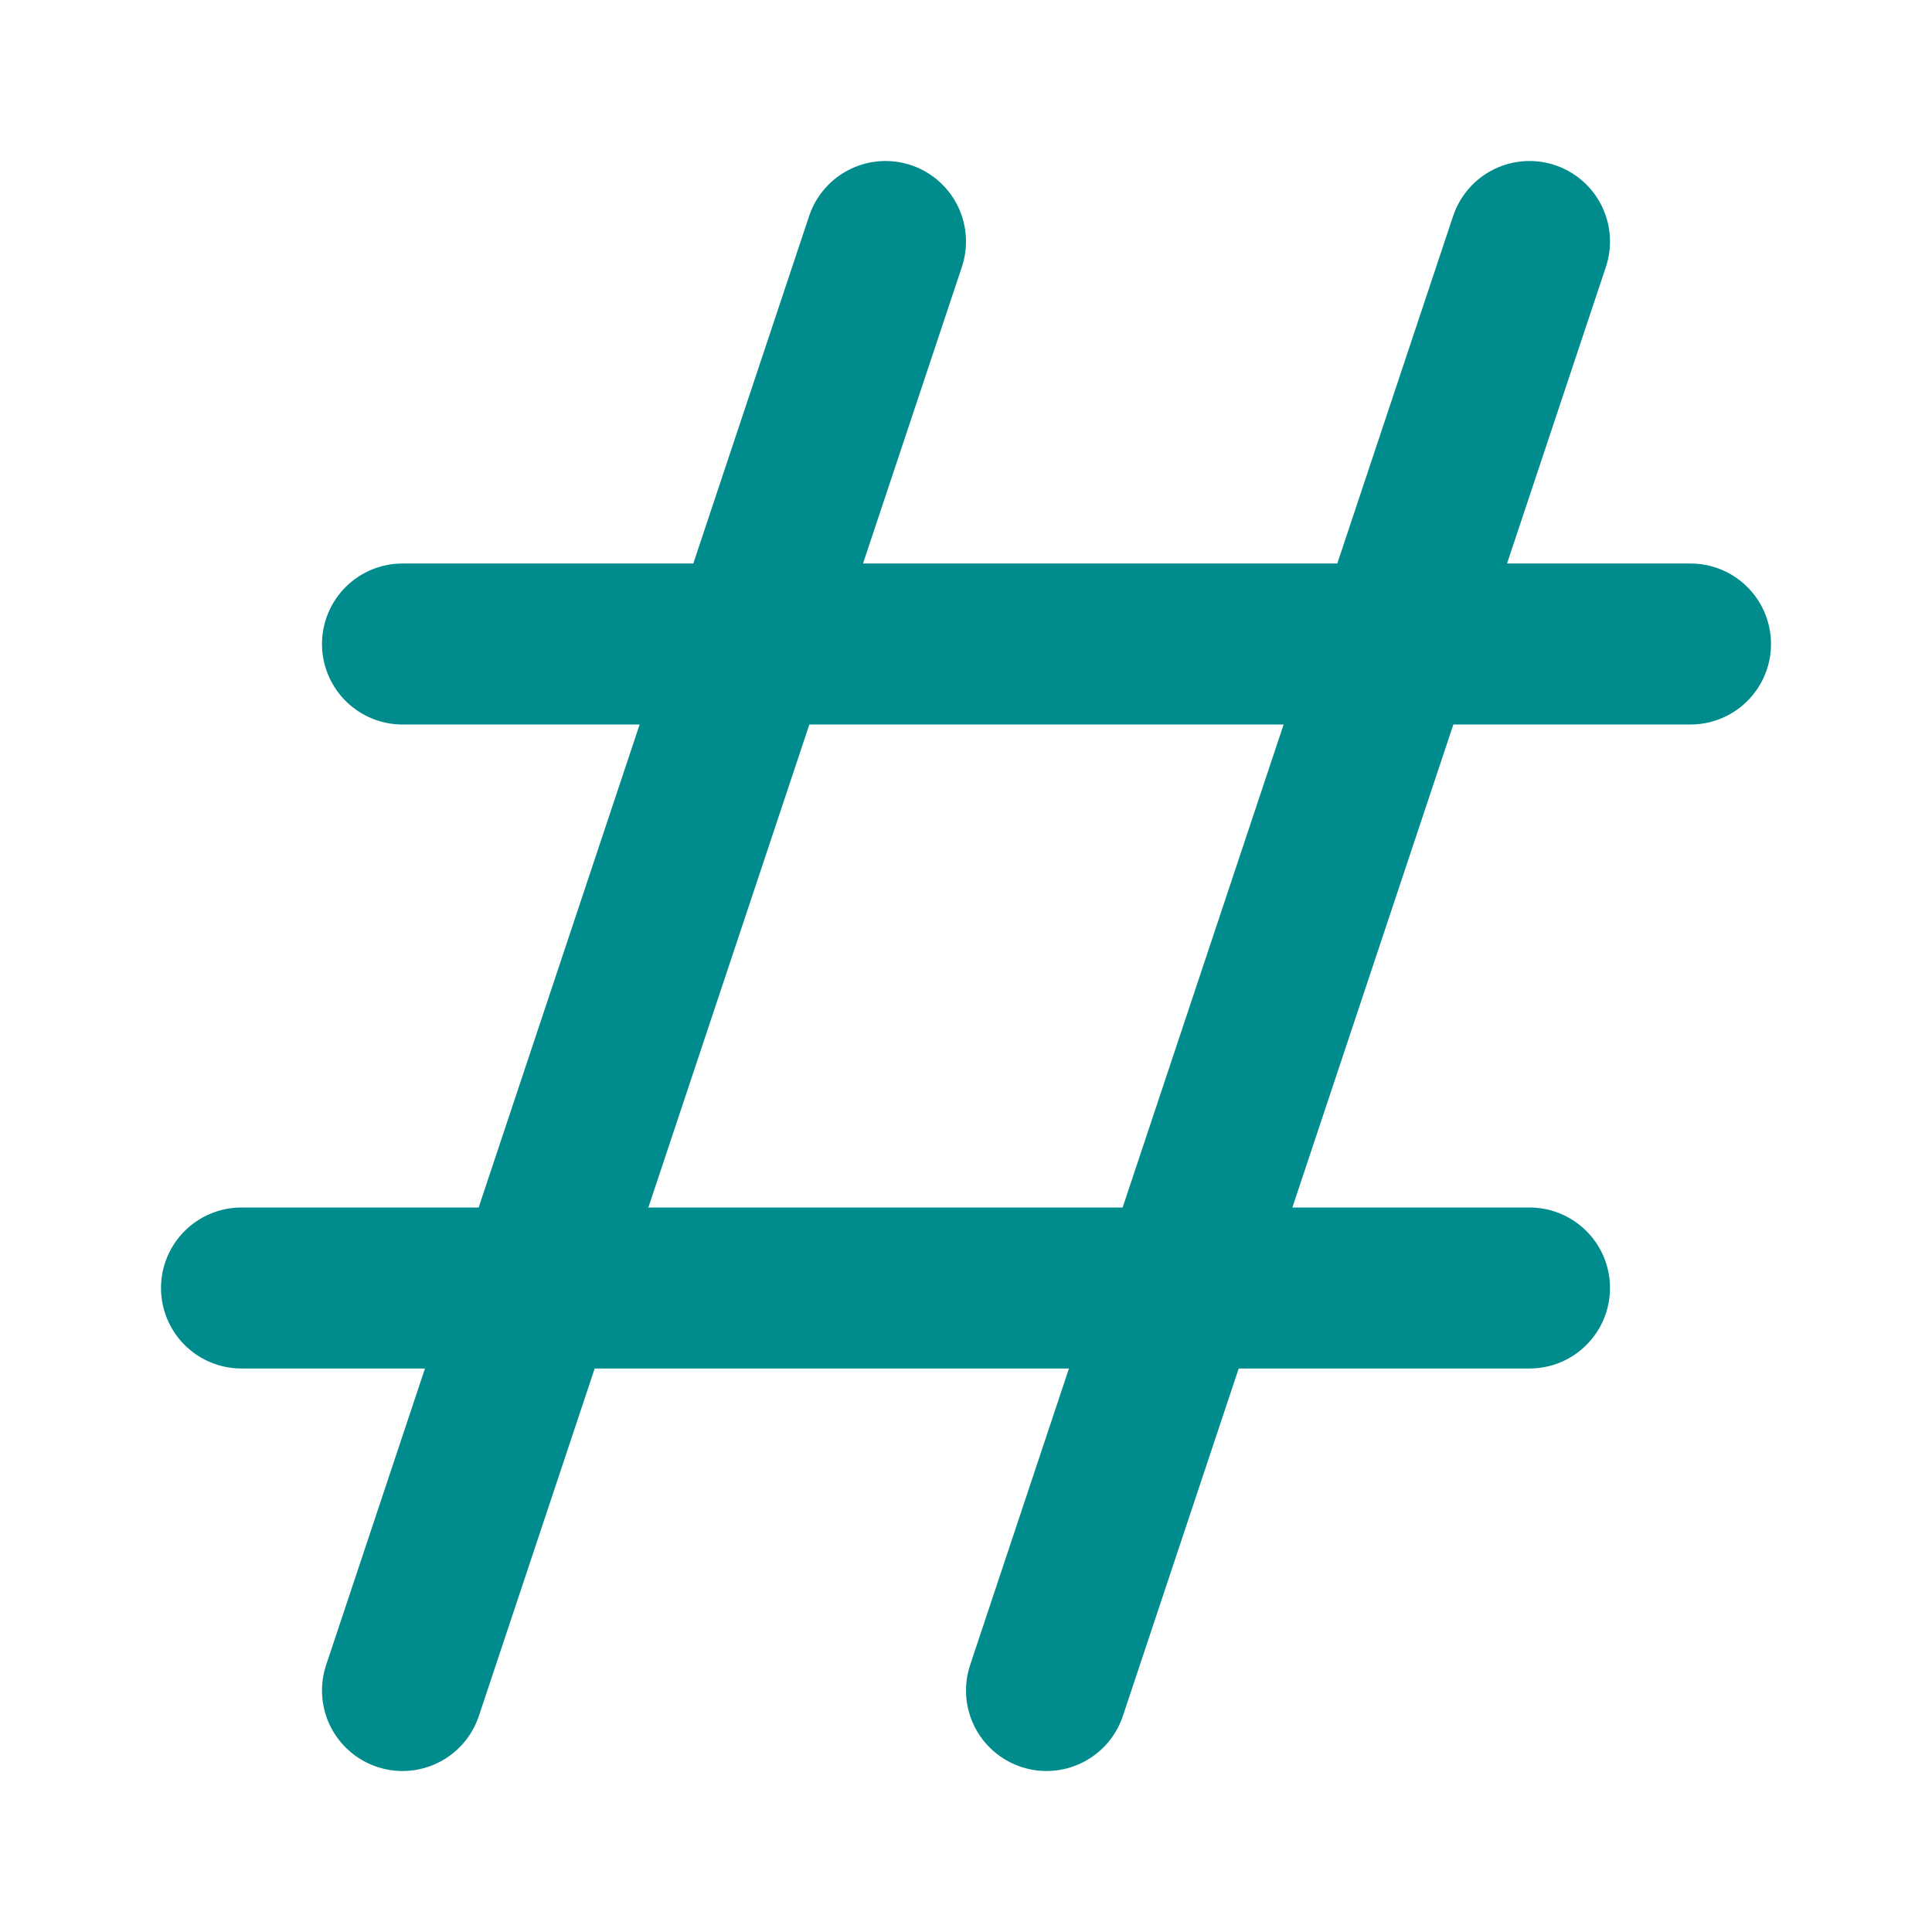 <svg role="img" xmlns="http://www.w3.org/2000/svg" width="48px" height="48px" viewBox="0 0 24 24" aria-labelledby="hashIconTitle" stroke="#008c8c" stroke-width="2" stroke-linecap="round" stroke-linejoin="round" fill="none" color="#008c8c"> <title id="hashIconTitle">Hash</title> <path d="M11 3L5 21M19 3L13 21M3 16L19 16M5 8L21 8"/> </svg>